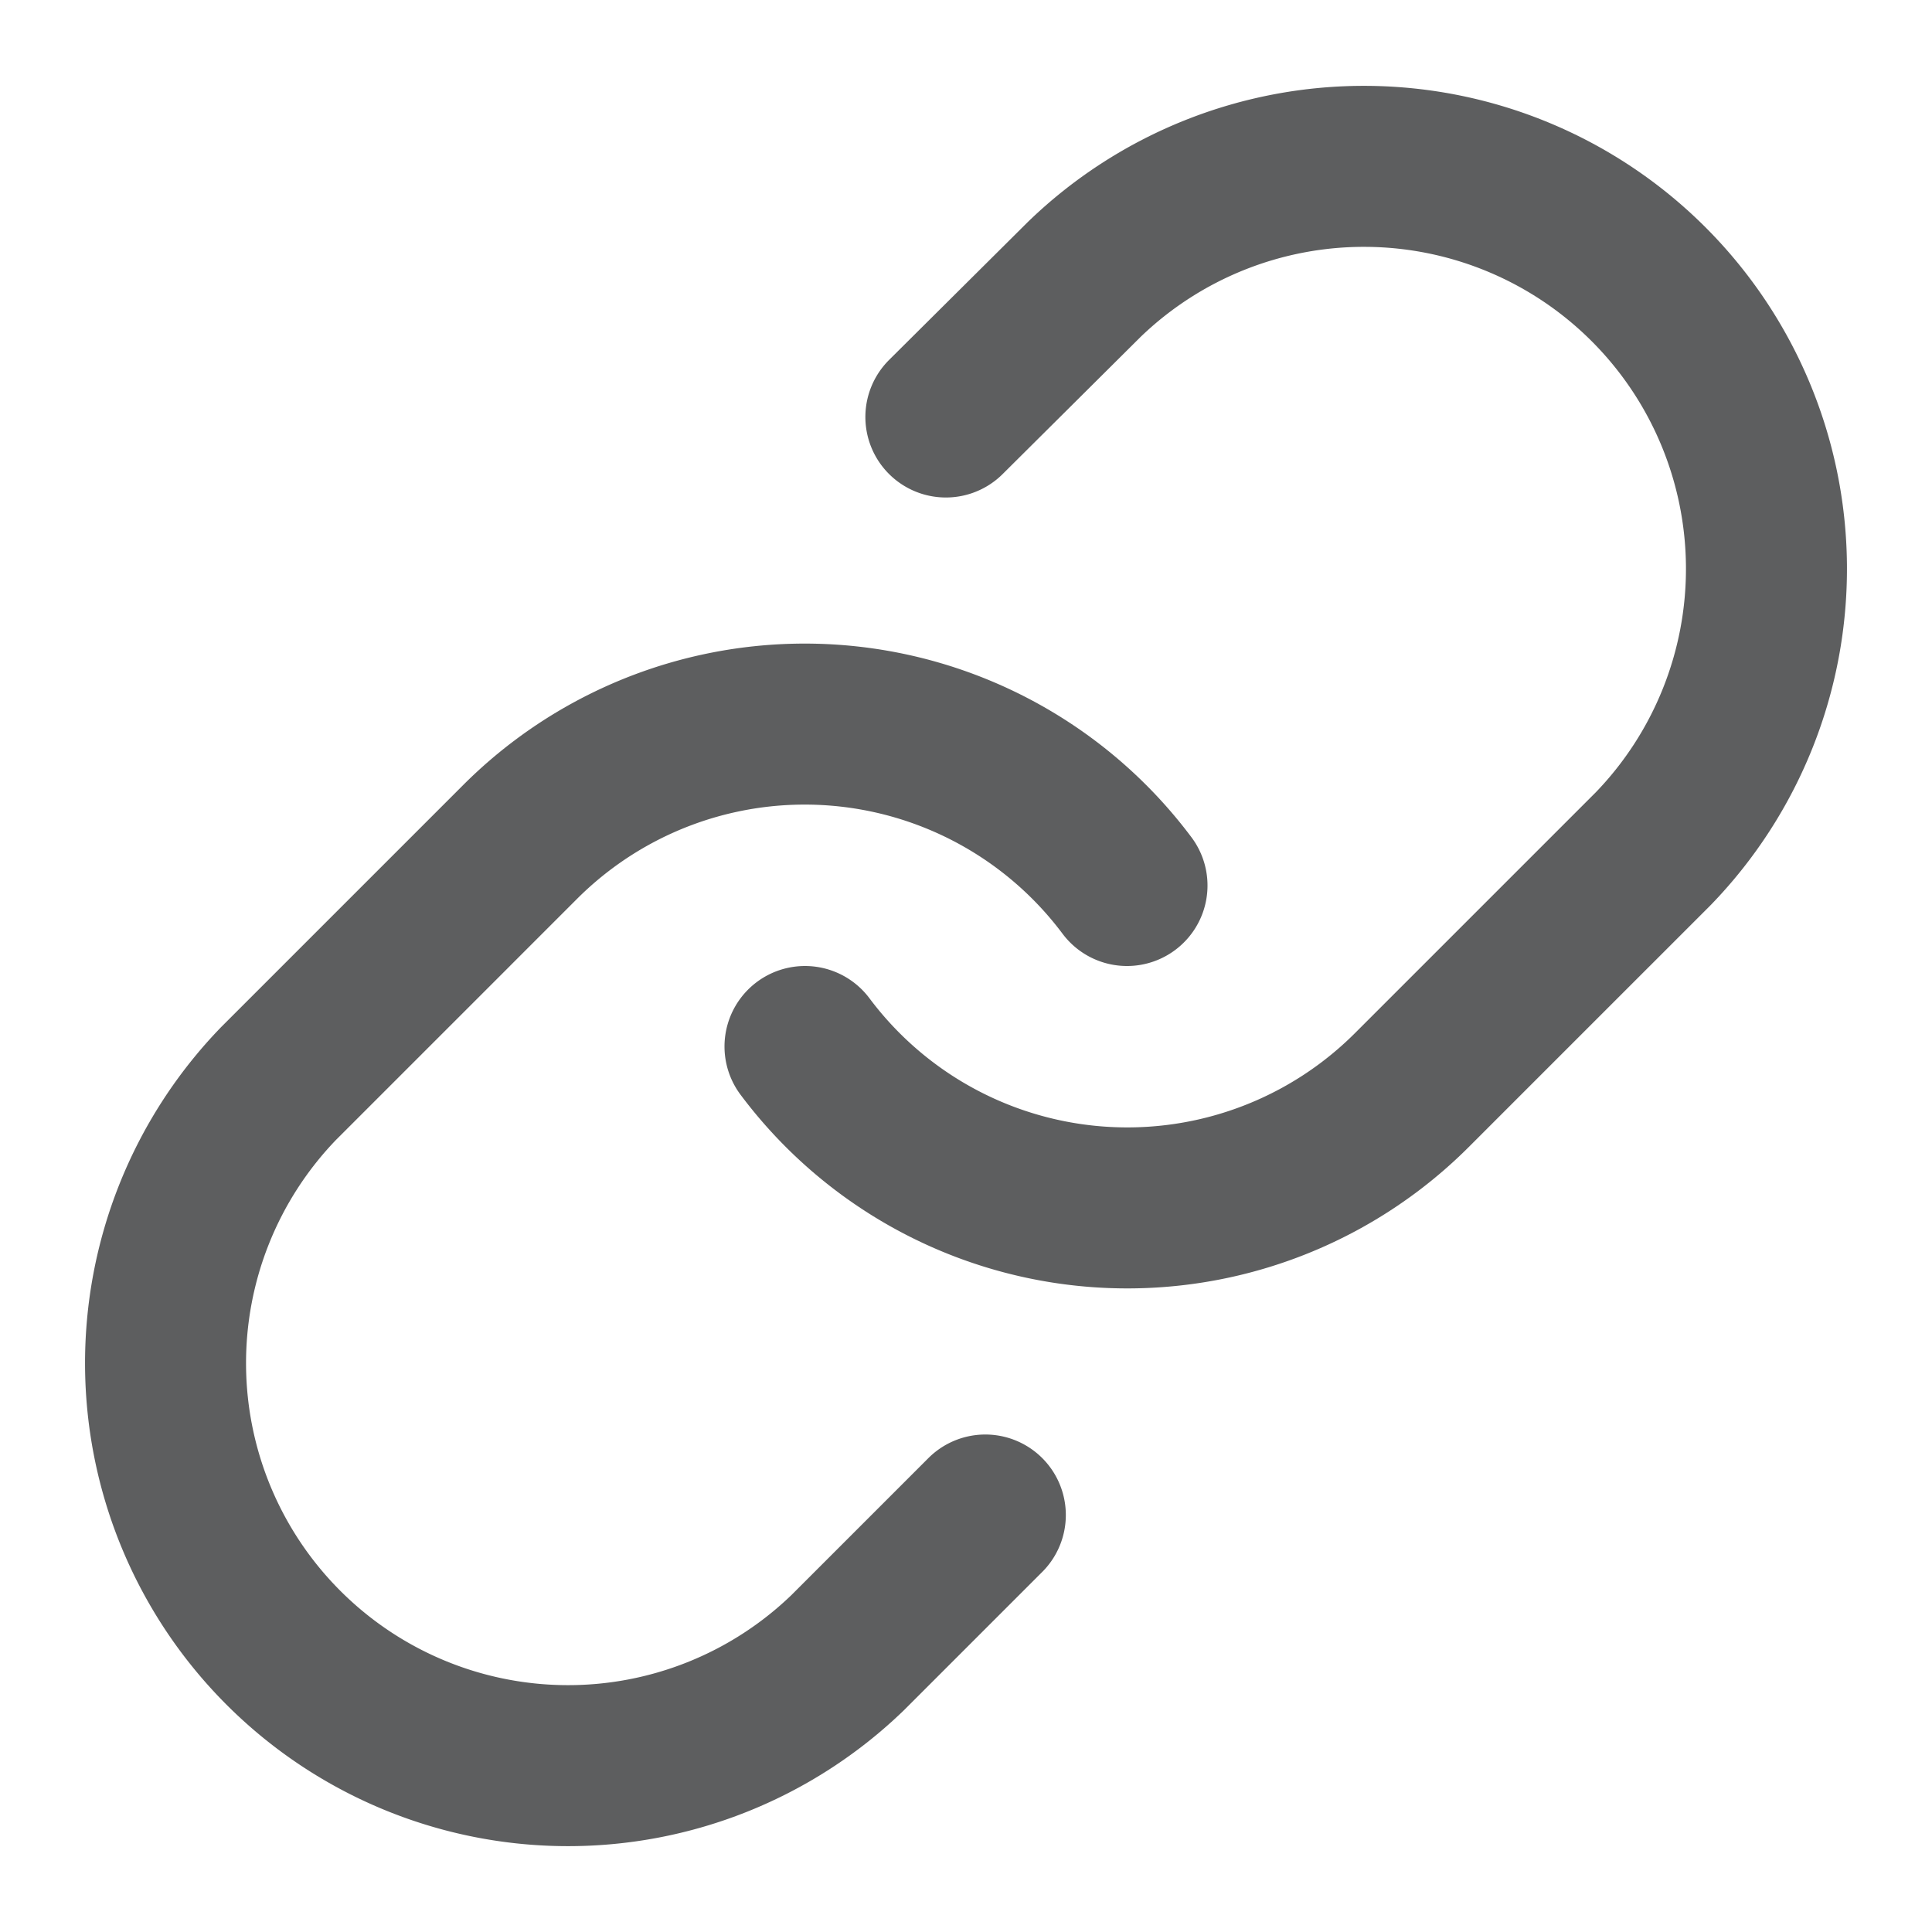 <svg xmlns="http://www.w3.org/2000/svg" width="24" height="24" viewBox="0 0 24 24" fill="none" stroke="#5d5e5f" stroke-width="2" stroke-linecap="round" stroke-linejoin="round">
<path d="M10 13a5 5 0 0 0 7.54.54l3-3a5 5 0 0 0-7.07-7.07l-1.72 1.71"/>
<path d="M14 11a5 5 0 0 0-7.54-.54l-3 3a5 5 0 0 0 7.07 7.07l1.71-1.71"/>
</svg>